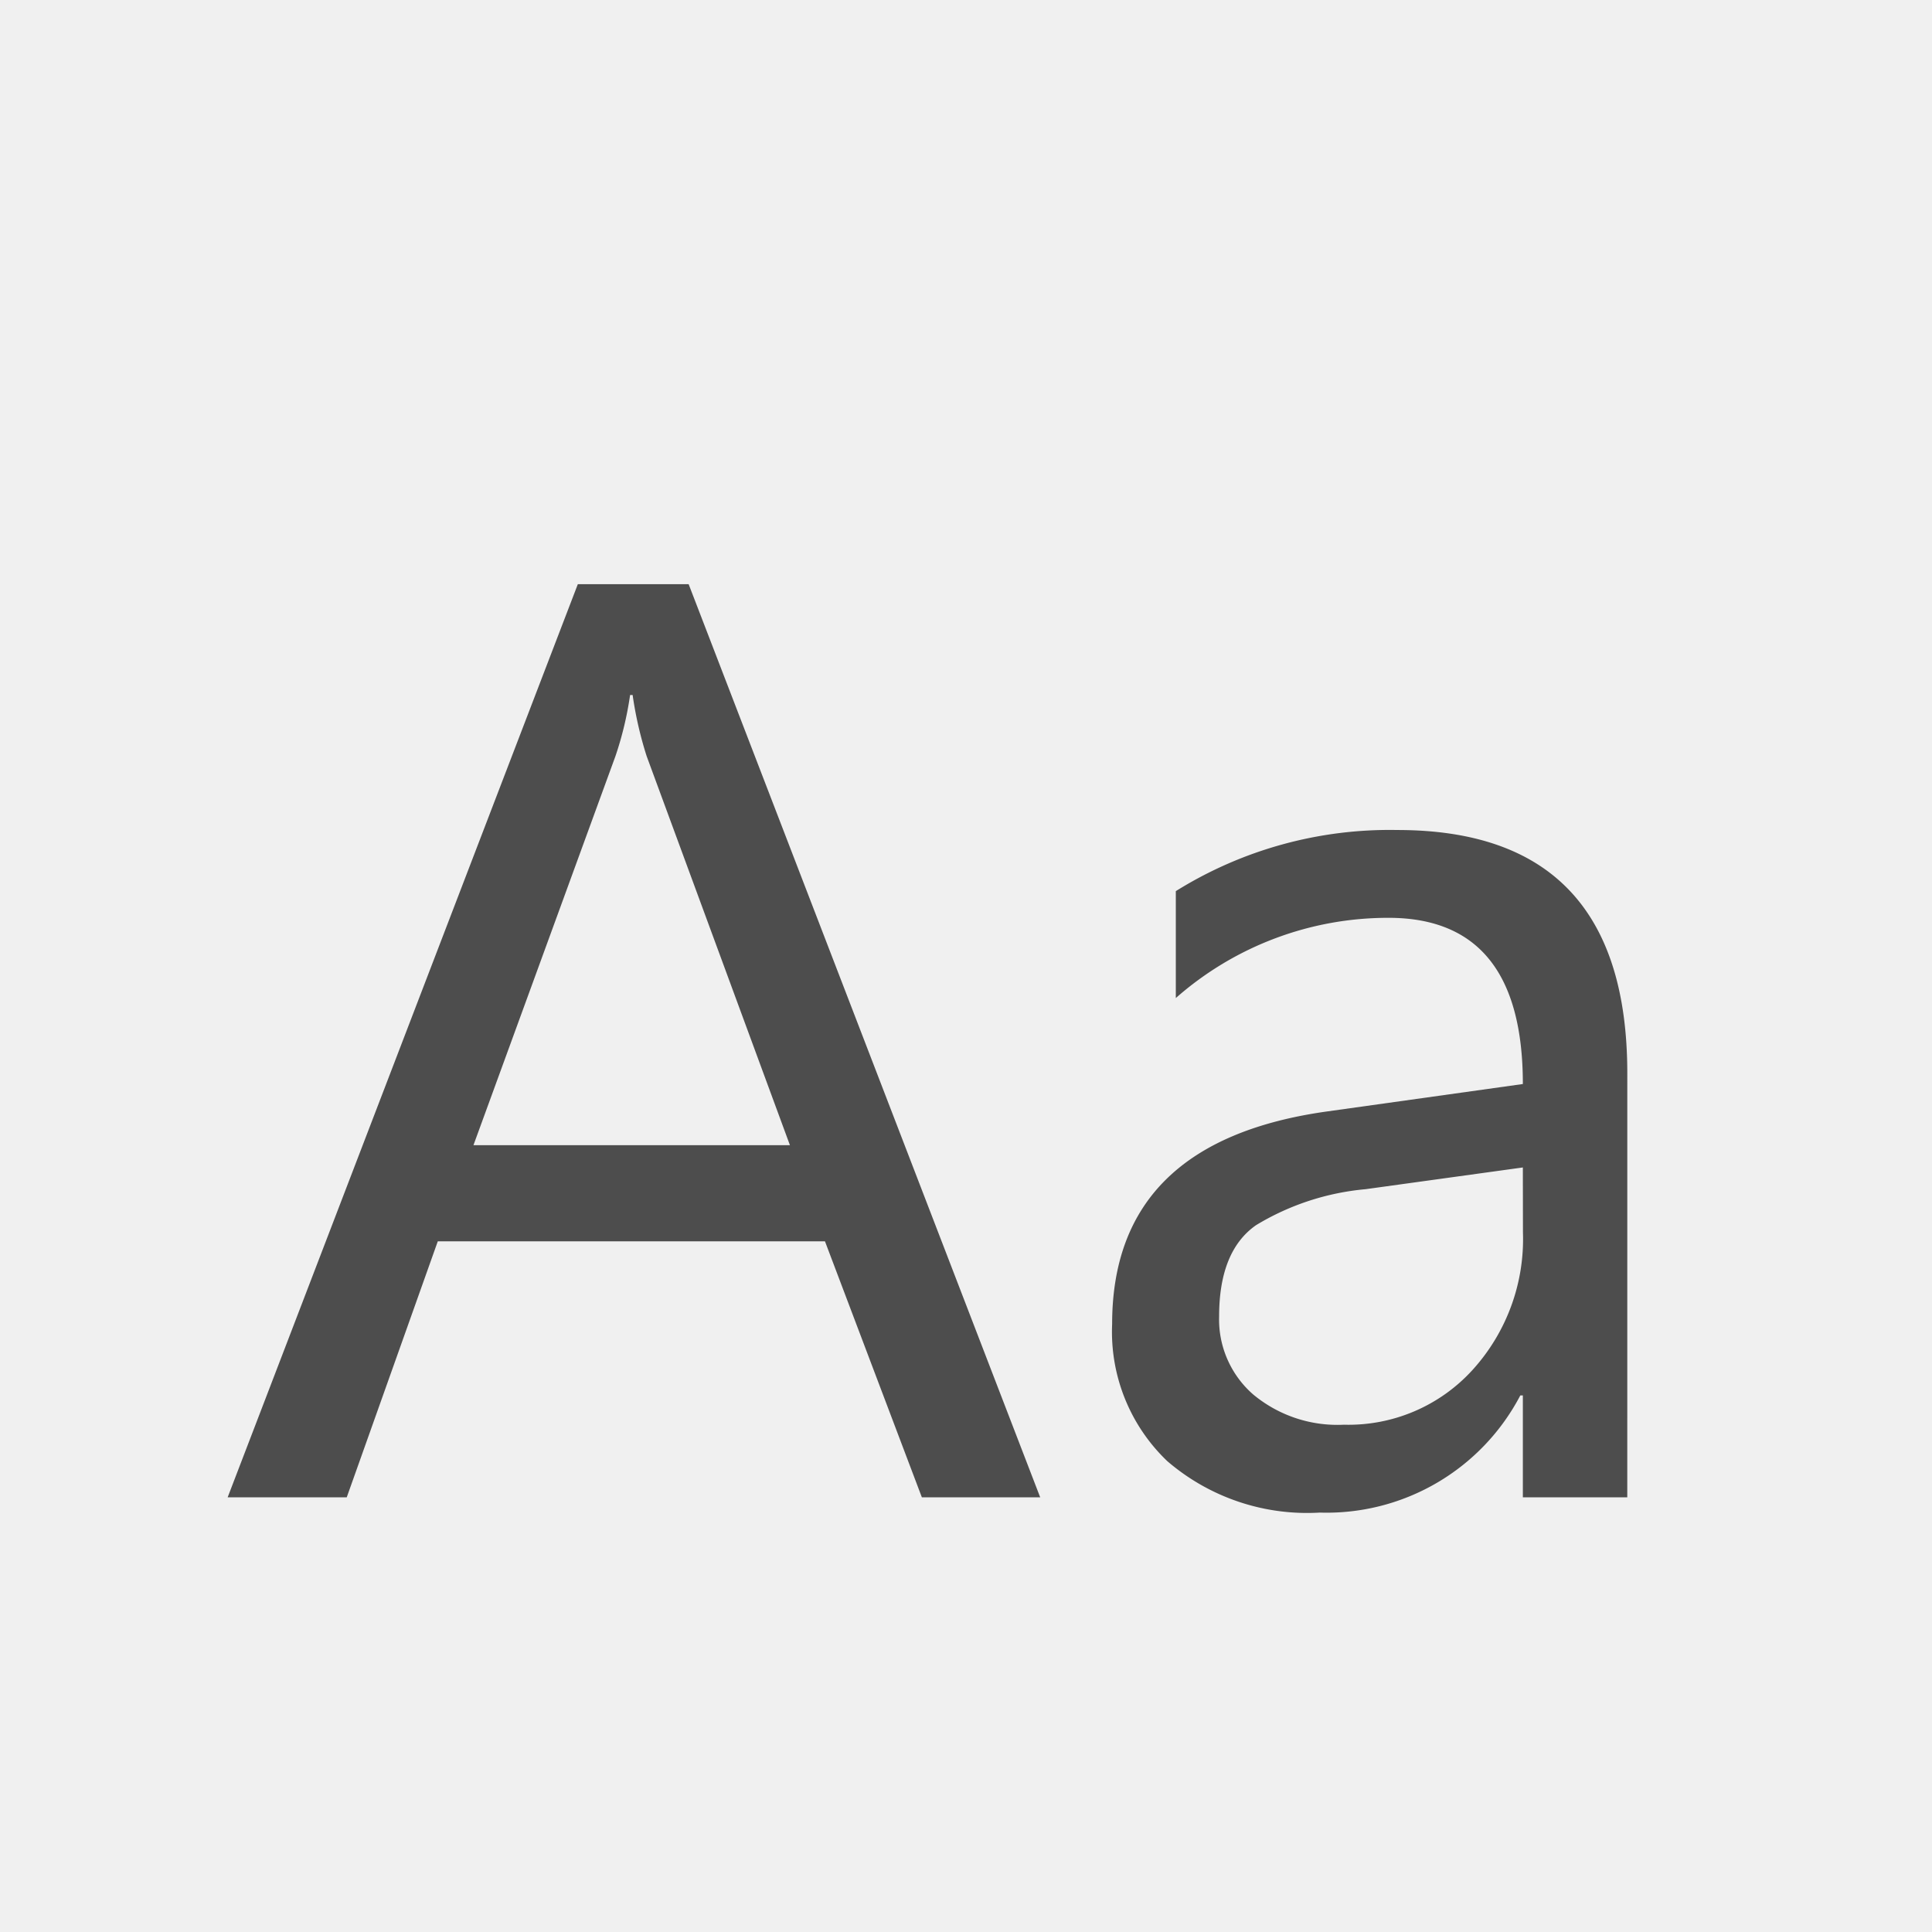 <svg xmlns="http://www.w3.org/2000/svg" width="80" height="80" viewBox="0 0 80 80"><g transform="translate(-1 -1)"><rect width="80" height="80" transform="translate(1 1)" fill="#f0f0f0"/><path d="M3.072,0h-4.9L-5.84-10.6H-21.872L-25.642,0h-4.931l14.5-37.811h4.588ZM-7.291-14.581l-5.933-16.11a15.426,15.426,0,0,1-.58-2.531h-.105a14.123,14.123,0,0,1-.606,2.531l-5.88,16.11ZM27.382,0H23.058V-4.219h-.105A9.053,9.053,0,0,1,14.647.633,8.876,8.876,0,0,1,8.332-1.5,7.4,7.4,0,0,1,6.051-7.172q0-7.567,8.912-8.807l8.095-1.134q0-6.882-5.563-6.882a13.292,13.292,0,0,0-8.807,3.322V-25.1a16.732,16.732,0,0,1,9.176-2.531q9.519,0,9.519,10.072ZM23.058-13.658l-6.513.9a10.574,10.574,0,0,0-4.535,1.49Q10.481-10.2,10.481-7.488a4.121,4.121,0,0,0,1.411,3.23,5.451,5.451,0,0,0,3.757,1.252A6.941,6.941,0,0,0,20.962-5.26a8.055,8.055,0,0,0,2.1-5.708Z" transform="translate(41 63)" fill="#4d4d4d"/></g></svg>
